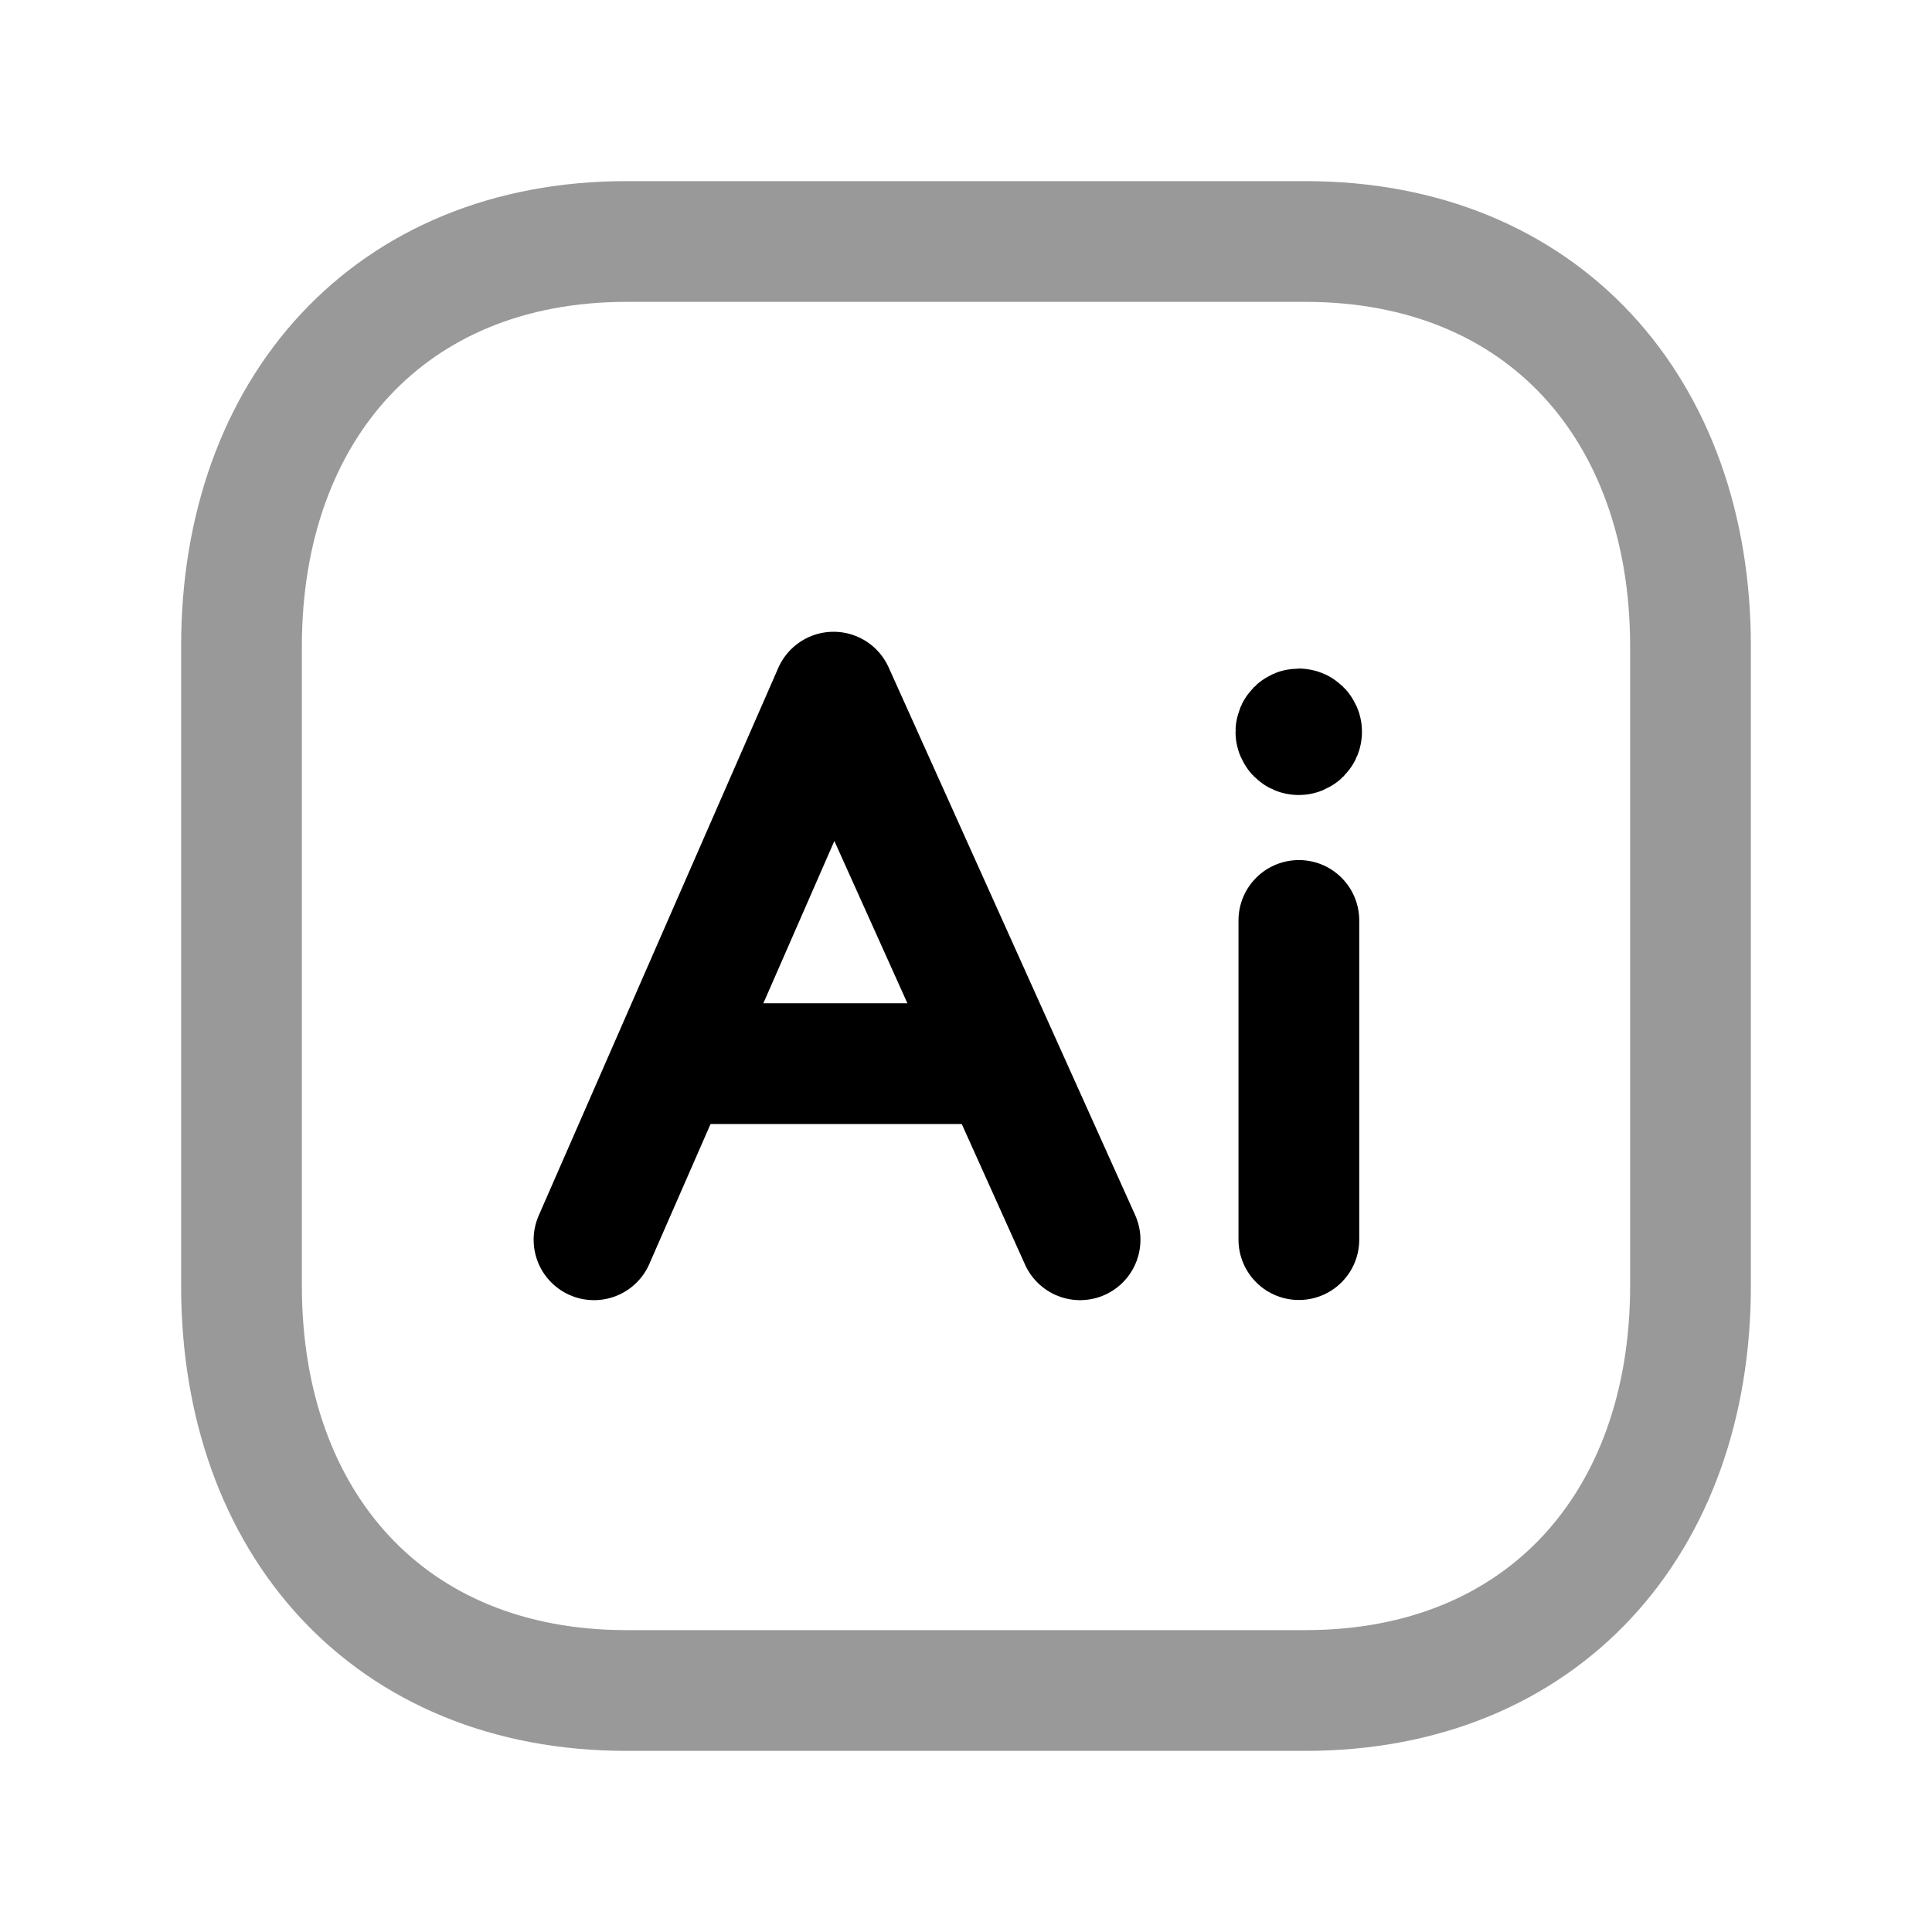 <svg width="24" height="24" viewBox="0 0 24 24" fill="none" xmlns="http://www.w3.org/2000/svg">
<path opacity="0.4" fill-rule="evenodd" clip-rule="evenodd" d="M16.217 3H7.782C4.843 3 3 5.081 3 8.026V15.974C3 18.919 4.834 21 7.782 21H16.216C19.165 21 21 18.919 21 15.974V8.026C21 5.081 19.165 3 16.217 3Z" stroke="black" stroke-width="1.5" stroke-linecap="round" stroke-linejoin="round"/>
<path d="M7.379 15.401L10.355 8.598L13.417 15.401" stroke="black" stroke-width="1.5" stroke-linecap="round" stroke-linejoin="round"/>
<path d="M8.305 13.213H12.429" stroke="black" stroke-width="1.5"/>
<path d="M16.135 15.399V11.434" stroke="black" stroke-width="1.5" stroke-linecap="round" stroke-linejoin="round"/>
<path d="M16.134 9.088V9.097M16.169 9.09C16.169 9.11 16.153 9.126 16.133 9.126C16.114 9.126 16.098 9.11 16.098 9.09C16.098 9.071 16.114 9.055 16.133 9.055C16.153 9.055 16.169 9.071 16.169 9.09Z" stroke="black" stroke-width="1.5" stroke-linecap="round" stroke-linejoin="round"/>
</svg>